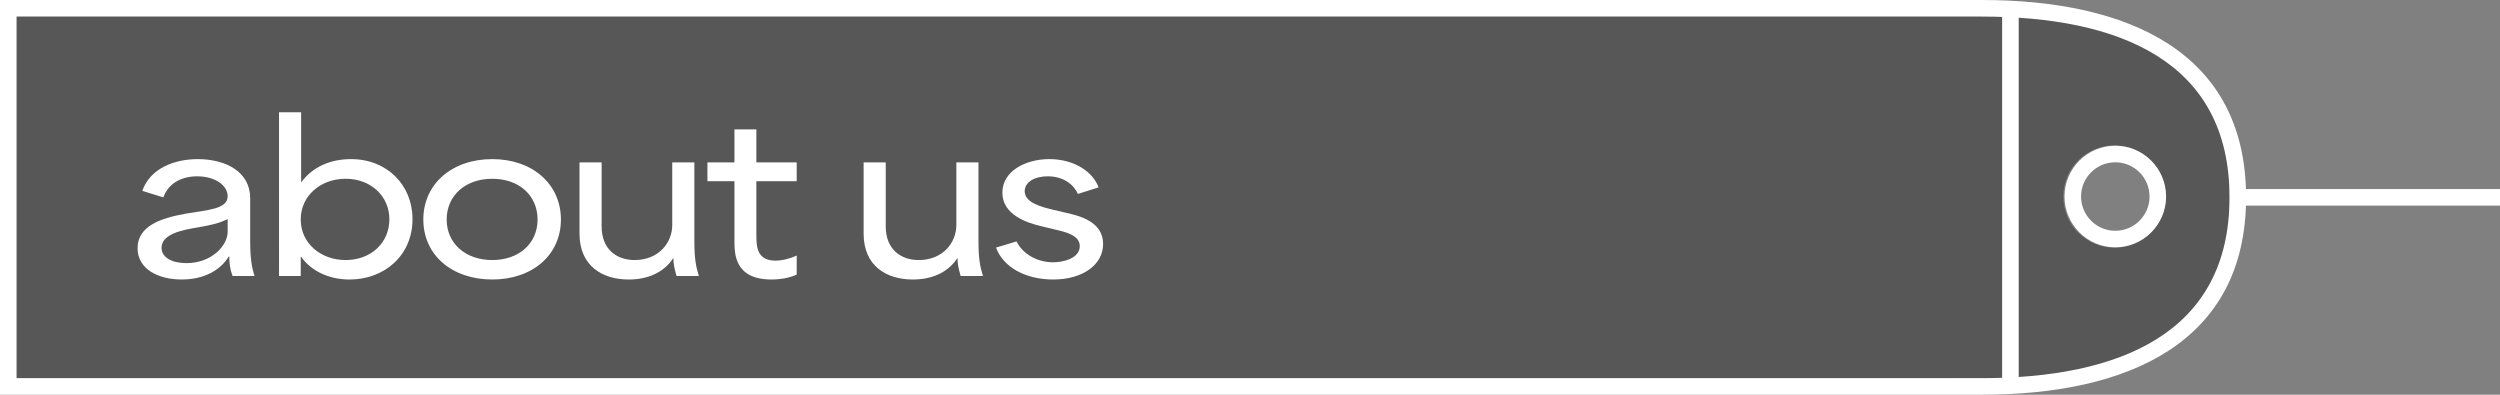 <?xml version="1.0" encoding="UTF-8"?><svg id="Layer_2" xmlns="http://www.w3.org/2000/svg" viewBox="0 0 324.944 51.304"><rect x="0" y="0" width="324.944" height="51.304" fill="#808080" stroke="none"/><defs><style>.cls-1{fill:#010101;opacity:.32;}.cls-1,.cls-2{stroke-width:0px;}.cls-2{fill:#fff;}</style></defs><g id="Layer_1-2"><path class="cls-1" d="m261.097,1.977H0v47.351l261.097-.091c19.341,0,28.692-4.243,28.692-23.585s-9.35-23.675-28.692-23.675Zm13.734,30.219c-3.674,0-6.653-2.978-6.653-6.652,0-3.674,2.978-6.653,6.653-6.653,3.674,0,6.652,2.978,6.652,6.653,0,3.674-2.978,6.652-6.652,6.652Z"/><path class="cls-2" d="m17.882,32.258c0-2.848,2.928-3.885,6.174-4.471,2.928-.506,5.535-.586,5.535-2.289,0-1.356-1.569-2.581-3.965-2.581-2.129,0-3.778.985-4.391,2.741l-2.741-.852c1.038-2.954,4.205-4.125,7.212-4.125,3.646,0,6.812,1.65,6.812,5.083v5.509c0,2.422.213,3.433.559,4.604h-2.848c-.319-.825-.426-1.623-.426-2.528h-.079c-1.038,1.729-3.167,2.98-6.095,2.98-3.033,0-5.748-1.33-5.748-4.071Zm6.36,1.942c3.3,0,5.349-2.315,5.349-4.071v-1.65c-1.064.506-1.916.746-3.965,1.092-1.756.293-4.63.798-4.63,2.635,0,1.25,1.33,1.995,3.246,1.995Z"/><path class="cls-2" d="m39.141,33.375h-.053v2.502h-2.821V14.588h2.874v9.128c1.49-2.05,3.832-3.034,6.493-3.034,4.684,0,7.983,3.38,7.983,7.797,0,4.791-3.726,7.851-8.169,7.851-2.795,0-5.057-1.171-6.308-2.954Zm5.775.426c3.3,0,5.694-2.234,5.694-5.295,0-3.034-2.422-5.27-5.694-5.27-3.221,0-5.828,2.183-5.828,5.296s2.635,5.269,5.828,5.269Z"/><path class="cls-2" d="m55.023,28.532c0-4.604,3.699-7.851,8.969-7.851,5.216,0,8.914,3.247,8.914,7.851s-3.698,7.797-8.914,7.797c-5.27,0-8.969-3.193-8.969-7.797Zm8.969,5.269c3.485,0,5.881-2.182,5.881-5.269,0-3.113-2.396-5.296-5.881-5.296-3.513,0-5.935,2.183-5.935,5.296,0,3.087,2.422,5.269,5.935,5.269Z"/><path class="cls-2" d="m75.323,30.368v-9.261h2.874v8.303c0,3.061,2.022,4.391,4.284,4.391,3.14,0,4.896-2.262,4.896-4.55v-8.144h2.874v10.166c0,2.288.187,3.326.585,4.604h-2.9c-.266-.904-.426-1.677-.399-2.289h-.053c-1.225,1.837-3.273,2.741-5.774,2.741-3.38,0-6.387-1.729-6.387-5.961Z"/><path class="cls-2" d="m95.463,31.326v-7.771h-3.513v-2.448h3.513v-4.284h2.848v4.284h5.242v2.448h-5.242v6.866c0,1.543,0,3.459,2.501,3.459.772,0,1.757-.213,2.741-.665v2.475c-.904.426-2.129.639-3.273.639-4.816,0-4.816-3.38-4.816-5.003Z"/><path class="cls-2" d="m112.251,30.368v-9.261h2.874v8.303c0,3.061,2.022,4.391,4.284,4.391,3.14,0,4.896-2.262,4.896-4.55v-8.144h2.874v10.166c0,2.288.187,3.326.585,4.604h-2.9c-.266-.904-.426-1.677-.399-2.289h-.053c-1.225,1.837-3.273,2.741-5.774,2.741-3.38,0-6.387-1.729-6.387-5.961Z"/><path class="cls-2" d="m129.464,32.178l2.661-.798c.878,1.756,2.847,2.714,4.736,2.714,1.331,0,3.486-.506,3.486-2.102,0-1.411-1.81-1.837-3.326-2.183l-1.757-.426c-1.783-.426-4.977-1.464-4.977-4.338,0-2.82,3.034-4.364,6.095-4.364,3.193,0,5.642,1.597,6.413,3.673l-2.688.852c-.532-1.198-1.863-2.289-3.912-2.289-1.729,0-3.007.745-3.007,1.942,0,1.49,2.182,2.05,3.778,2.422l1.57.373c1.677.372,4.843,1.117,4.843,4.045,0,2.714-2.634,4.63-6.493,4.63-3.646,0-6.52-1.649-7.424-4.151Z"/><path class="cls-2" d="m257.566,51.304H0V0h257.566c18.955,0,34.374,6.697,34.374,25.651s-15.42,25.653-34.374,25.653ZM2.152,49.152h255.414c17.767,0,32.222-5.732,32.222-23.5s-14.455-23.499-32.222-23.499H2.152v46.999Zm272.788-17.004c-3.64,0-6.602-2.963-6.602-6.603s2.962-6.603,6.602-6.603c3.643,0,6.604,2.963,6.604,6.603s-2.962,6.603-6.604,6.603Zm0-11.054c-2.453,0-4.45,1.997-4.45,4.451s1.997,4.451,4.45,4.451c2.455,0,4.452-1.997,4.452-4.451s-1.997-4.451-4.452-4.451Z"/><rect class="cls-2" x="260.234" y="1.076" width="2.152" height="48.937"/><rect class="cls-2" x="290.865" y="24.575" width="34.08" height="2.152"/></g></svg>